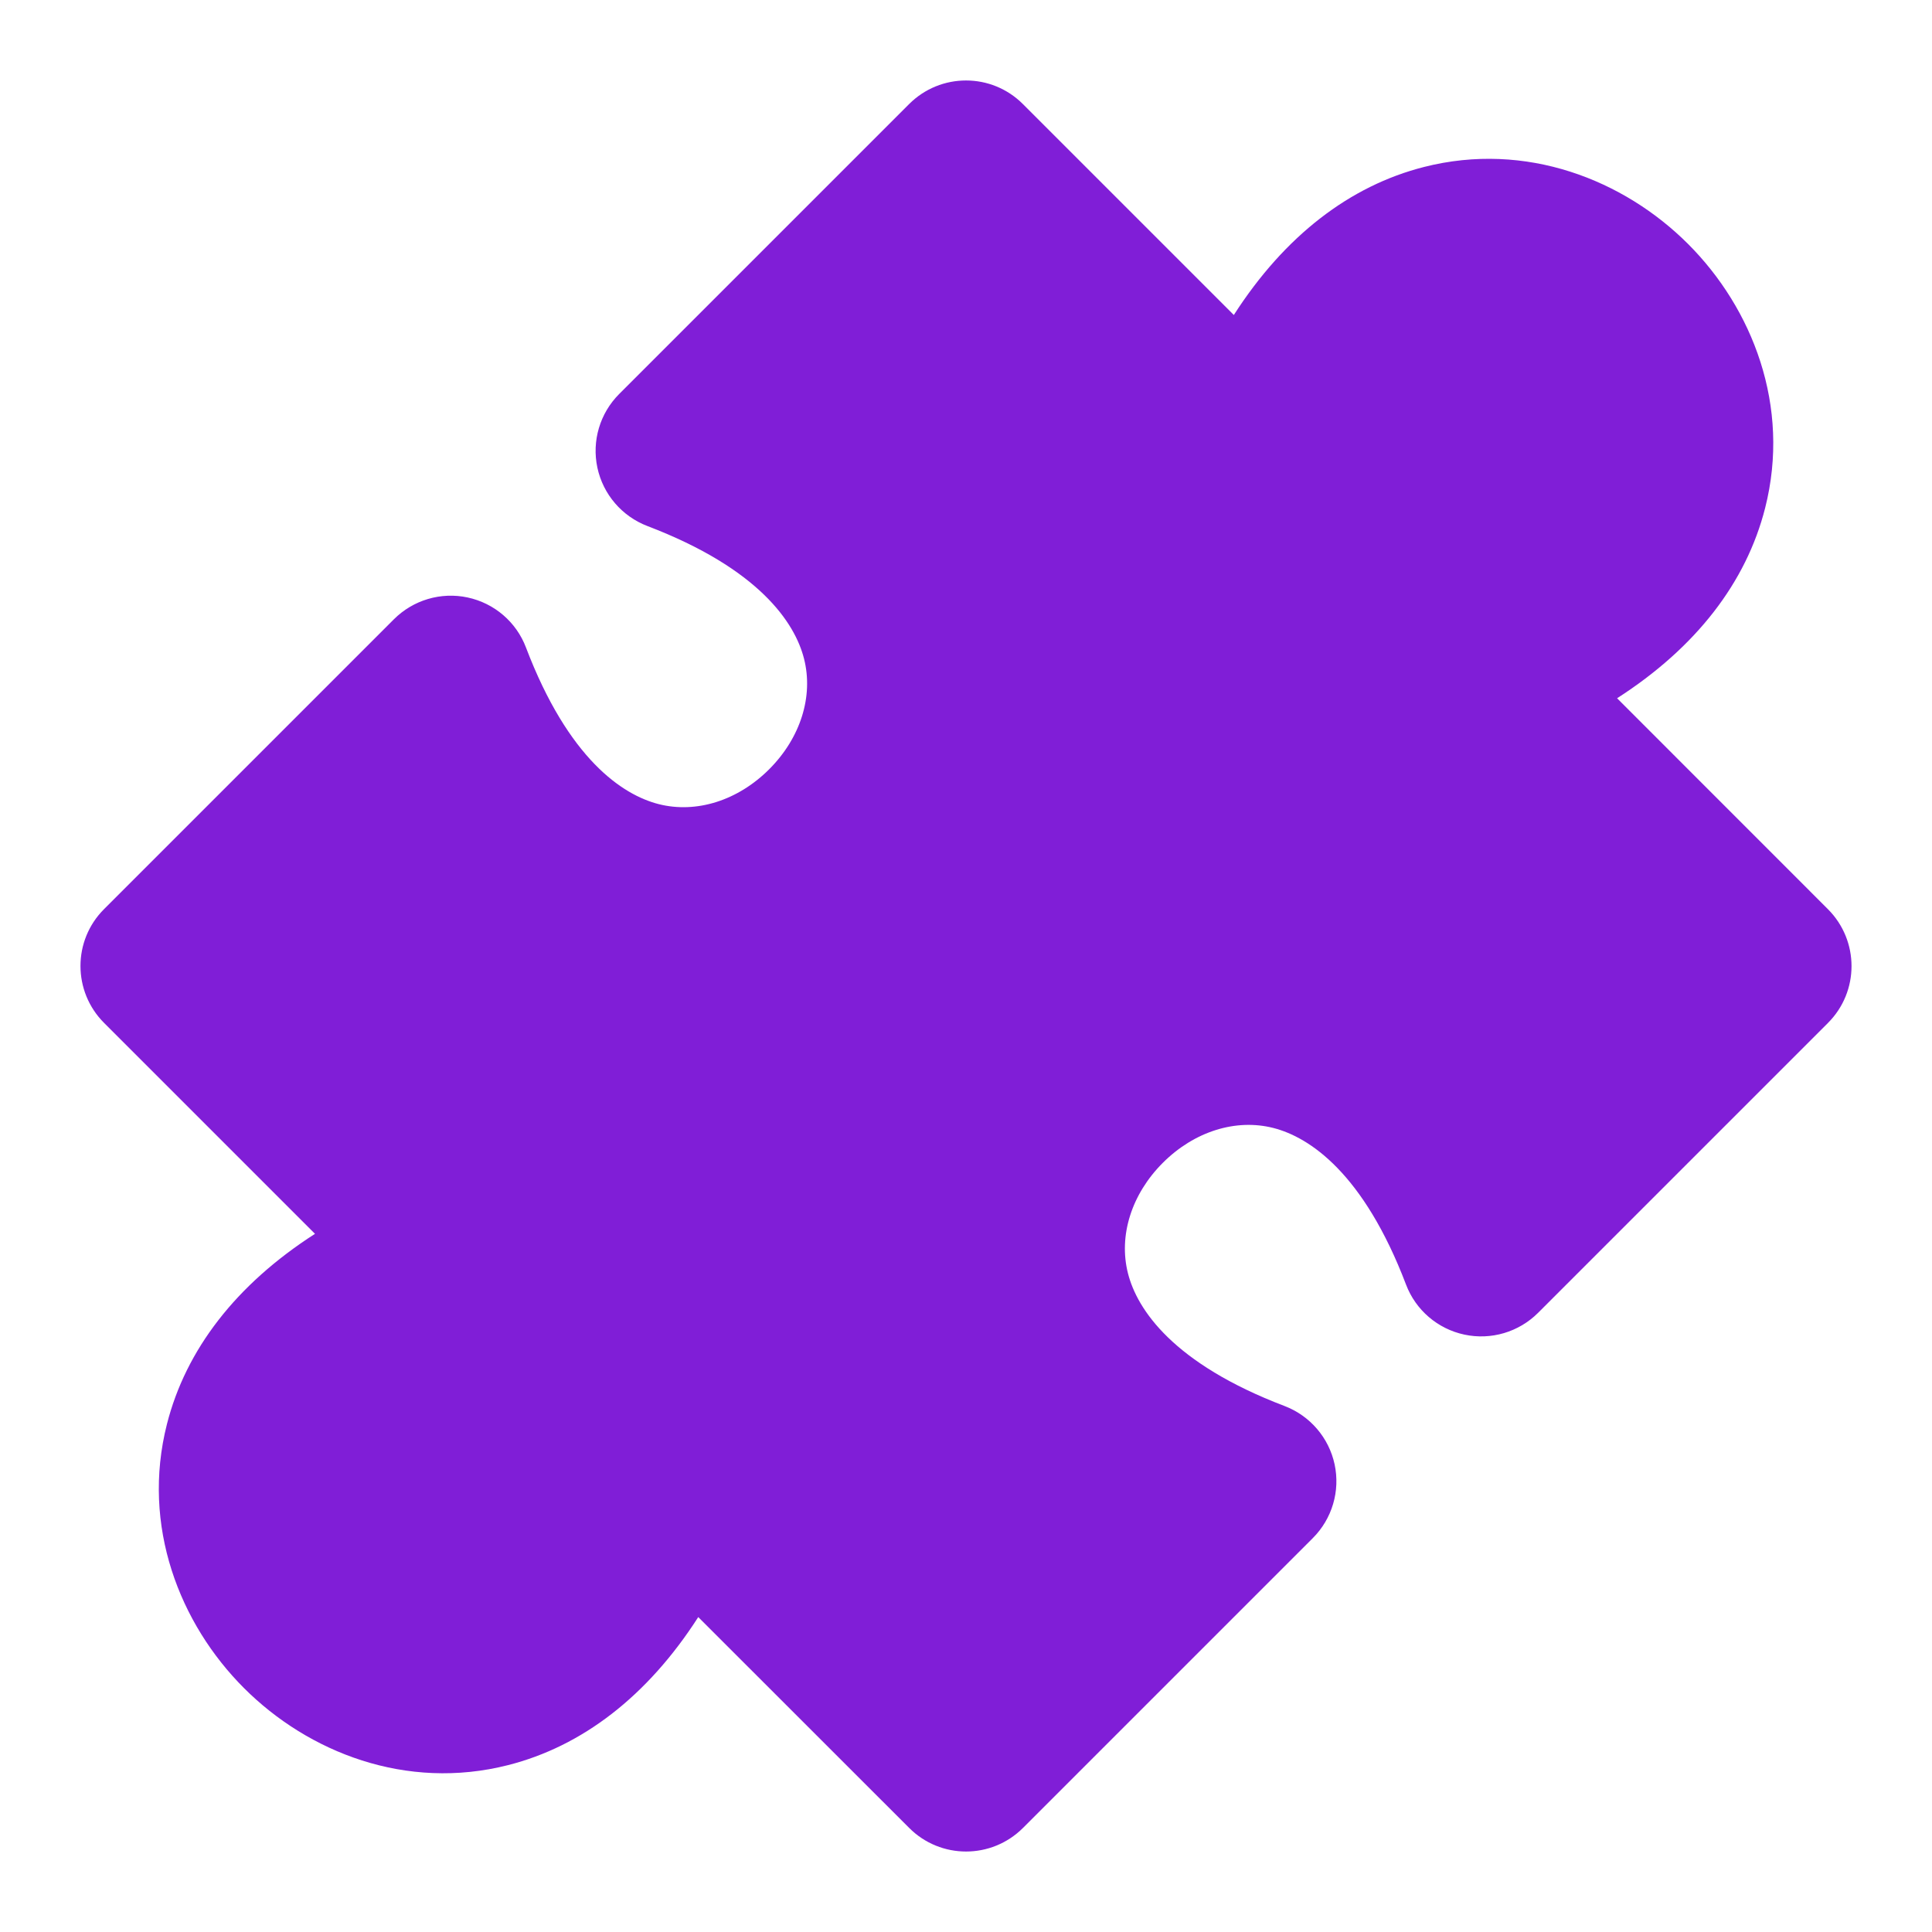 <svg fill="none" height="24" viewBox="0 0 24 24" width="24" xmlns="http://www.w3.org/2000/svg"><path clip-rule="evenodd" d="m11.293 1.293c.391-.391 1.024-.391 1.414 0l2.62 2.62c.632-.984 1.442-1.605 2.363-1.839 1.267-.322 2.482.159 3.28.957s1.279 2.013.957 3.28c-.234.921-.855 1.731-1.839 2.363l2.619 2.62c.391.391.391 1.024 0 1.414l-3.6 3.6c-.24.24-.585.342-.916.271-.332-.071-.605-.305-.725-.622-.527-1.384-1.198-1.83-1.648-1.945-.468-.119-.984.044-1.373.433s-.552.905-.433 1.373c.114.45.561 1.121 1.945 1.648.317.121.551.394.622.725.071.332-.031.676-.271.916l-3.6 3.6c-.391.391-1.024.391-1.414 0l-2.62-2.619c-.632.984-1.442 1.605-2.363 1.839-1.267.322-2.482-.159-3.28-.957s-1.279-2.013-.957-3.28c.234-.921.855-1.731 1.839-2.363l-2.62-2.62c-.391-.391-.391-1.024 0-1.414l3.6-3.6c.24-.24.585-.342.916-.271.332.071.605.305.725.622.527 1.384 1.198 1.83 1.648 1.945.468.119.984-.044 1.373-.433s.552-.905.433-1.373c-.114-.45-.561-1.12-1.945-1.648-.317-.121-.551-.394-.622-.725-.071-.332.031-.676.271-.916z" fill="#801ed7" fill-rule="evenodd"/></svg>